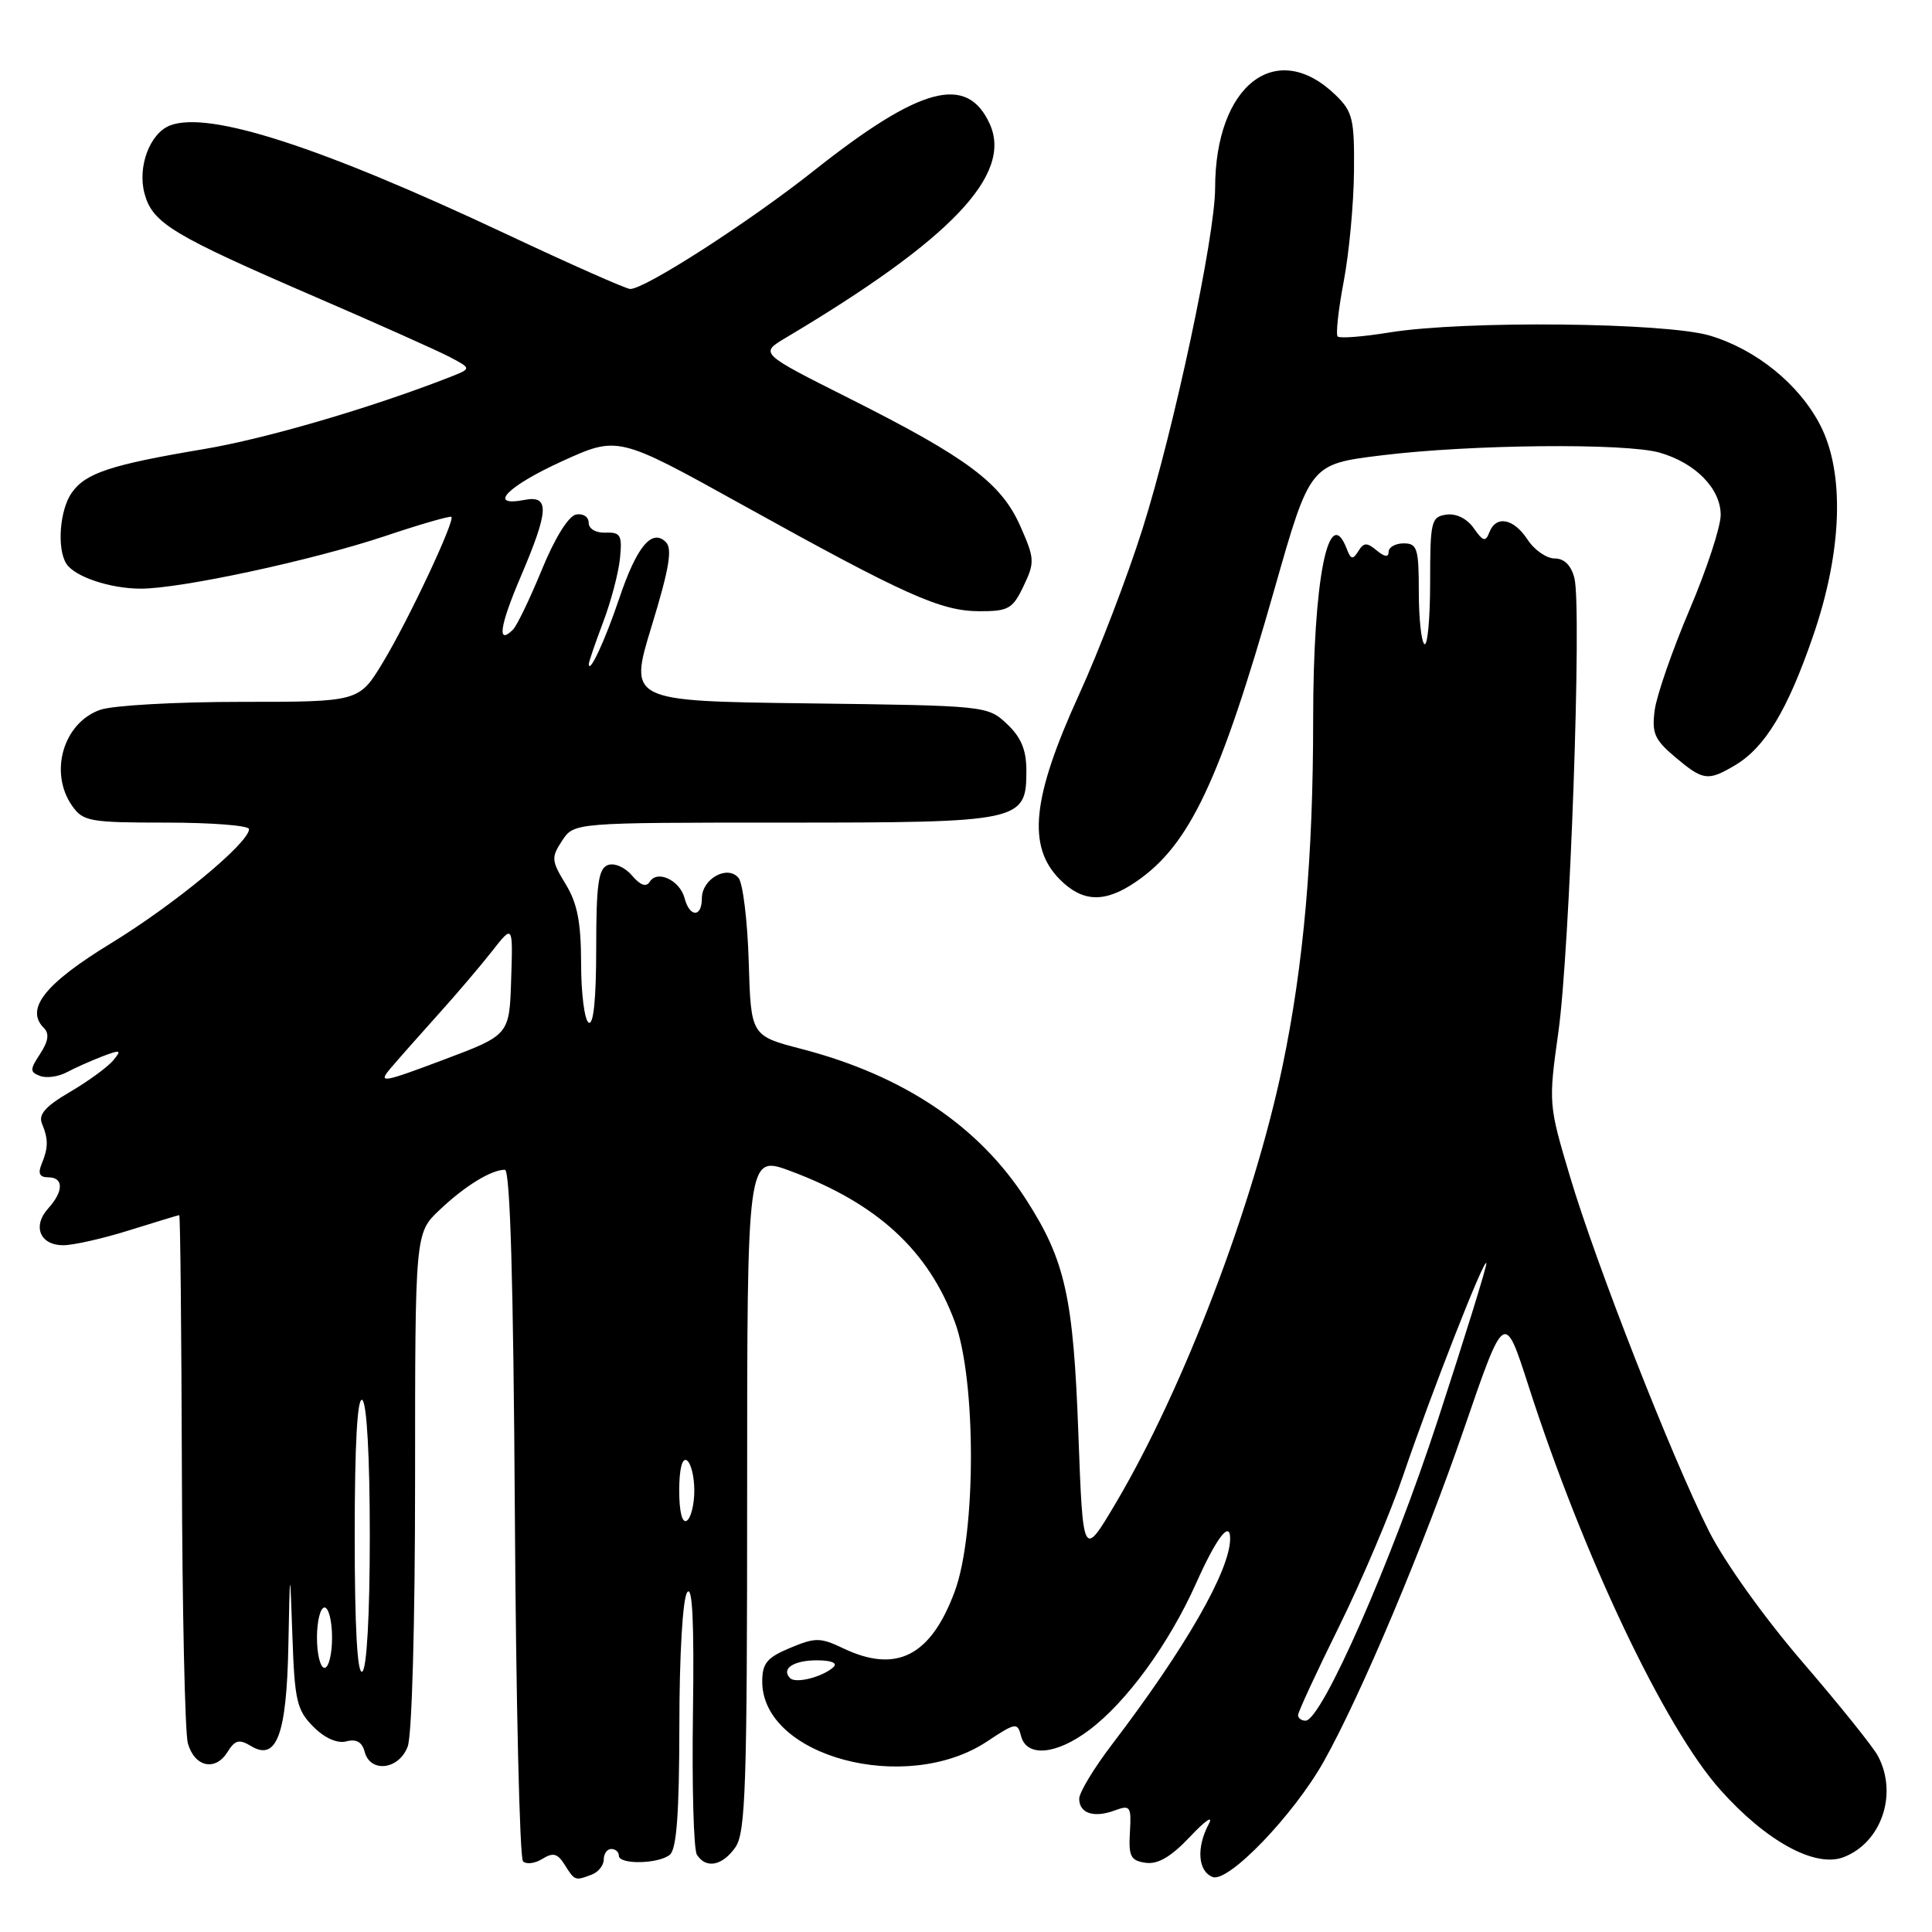 <?xml version="1.0" encoding="UTF-8" standalone="no"?>
<!DOCTYPE svg PUBLIC "-//W3C//DTD SVG 1.1//EN" "http://www.w3.org/Graphics/SVG/1.1/DTD/svg11.dtd" >
<svg xmlns="http://www.w3.org/2000/svg" xmlns:xlink="http://www.w3.org/1999/xlink" version="1.1" viewBox="0 0 256 256">
 <g >
 <path fill="currentColor"
d=" M 78.42 248.39 C 79.29 248.06 80.00 247.16 80.00 246.39 C 80.00 245.63 80.45 245.00 81.00 245.00 C 81.55 245.00 82.00 245.39 82.00 245.88 C 82.00 247.09 87.22 247.00 88.75 245.77 C 89.66 245.03 90.00 240.31 90.02 228.63 C 90.02 219.35 90.46 211.86 91.05 211.00 C 91.75 209.96 91.99 214.88 91.82 227.00 C 91.68 236.62 91.91 245.06 92.34 245.75 C 93.53 247.66 95.72 247.24 97.44 244.78 C 98.80 242.85 99.00 236.69 99.00 197.79 C 99.00 153.03 99.00 153.03 104.75 155.17 C 116.23 159.45 123.00 165.66 126.52 175.16 C 129.37 182.84 129.36 203.17 126.51 210.87 C 123.33 219.45 118.78 221.77 111.73 218.41 C 108.70 216.96 108.03 216.96 104.69 218.36 C 101.63 219.63 101.00 220.40 101.00 222.81 C 101.00 232.77 120.06 237.86 130.78 230.76 C 134.60 228.23 134.82 228.20 135.30 230.05 C 136.04 232.87 139.96 232.52 144.31 229.25 C 149.30 225.51 154.90 217.82 158.51 209.75 C 161.18 203.77 163.00 201.39 163.00 203.87 C 163.00 208.07 157.07 218.40 147.33 231.17 C 144.95 234.29 143.00 237.52 143.00 238.34 C 143.00 240.28 144.94 240.92 147.72 239.89 C 149.77 239.13 149.92 239.34 149.72 242.79 C 149.53 245.98 149.82 246.55 151.81 246.83 C 153.44 247.06 155.18 246.03 157.73 243.33 C 159.71 241.22 160.81 240.48 160.17 241.68 C 158.50 244.81 158.73 247.96 160.68 248.71 C 162.76 249.51 171.44 240.48 175.43 233.36 C 180.32 224.64 188.67 204.82 194.06 189.12 C 199.35 173.74 199.35 173.74 202.53 183.62 C 209.79 206.18 220.57 228.90 227.95 237.16 C 234.02 243.97 240.51 247.52 244.27 246.09 C 249.30 244.17 251.51 237.72 248.84 232.68 C 248.21 231.48 243.71 225.89 238.86 220.25 C 233.80 214.38 228.49 206.95 226.44 202.88 C 221.53 193.13 211.50 167.54 208.03 155.89 C 205.19 146.37 205.17 146.19 206.50 136.70 C 208.02 125.80 209.62 80.59 208.62 76.62 C 208.19 74.91 207.28 74.00 206.00 74.00 C 204.93 74.00 203.31 72.88 202.41 71.50 C 200.56 68.68 198.23 68.24 197.34 70.55 C 196.85 71.84 196.51 71.75 195.28 69.99 C 194.38 68.71 192.96 68.01 191.65 68.19 C 189.64 68.48 189.50 69.06 189.50 77.16 C 189.50 81.92 189.16 85.60 188.75 85.35 C 188.34 85.09 188.00 81.98 188.00 78.44 C 188.00 72.67 187.79 72.00 186.00 72.00 C 184.90 72.00 184.00 72.51 184.00 73.12 C 184.00 73.87 183.48 73.81 182.42 72.94 C 181.12 71.85 180.70 71.87 179.98 73.04 C 179.26 74.20 178.99 74.15 178.45 72.72 C 176.04 66.46 174.00 76.84 174.00 95.34 C 174.00 113.57 172.74 127.84 169.95 141.22 C 166.10 159.68 156.81 184.02 147.85 199.16 C 143.50 206.50 143.50 206.50 142.89 190.00 C 142.23 171.86 141.15 167.02 135.98 158.97 C 129.73 149.22 119.72 142.51 106.24 139.00 C 99.50 137.25 99.50 137.25 99.21 127.43 C 99.05 122.03 98.44 117.03 97.86 116.33 C 96.39 114.56 93.00 116.45 93.00 119.04 C 93.00 121.60 91.38 121.57 90.71 119.01 C 90.09 116.64 87.09 115.23 86.10 116.83 C 85.63 117.59 84.86 117.32 83.73 116.00 C 82.78 114.89 81.39 114.30 80.53 114.63 C 79.29 115.10 79.00 117.21 79.00 125.67 C 79.00 132.38 78.64 135.90 78.00 135.50 C 77.45 135.16 77.00 131.65 77.00 127.69 C 76.99 122.21 76.51 119.70 74.95 117.15 C 73.06 114.05 73.02 113.62 74.48 111.40 C 76.05 109.00 76.05 109.00 103.80 109.00 C 135.37 109.00 136.00 108.86 136.00 102.12 C 136.00 99.36 135.31 97.70 133.42 95.92 C 130.86 93.52 130.66 93.50 107.07 93.20 C 83.31 92.90 83.31 92.90 86.35 82.95 C 88.66 75.41 89.12 72.72 88.24 71.84 C 86.38 69.98 84.36 72.43 82.04 79.33 C 80.21 84.77 78.06 89.42 78.02 88.00 C 78.01 87.72 78.86 85.25 79.90 82.49 C 80.95 79.74 81.96 75.91 82.15 73.99 C 82.46 70.92 82.23 70.51 80.25 70.58 C 78.95 70.63 78.00 70.07 78.00 69.26 C 78.00 68.48 77.25 68.00 76.33 68.18 C 75.33 68.37 73.51 71.30 71.80 75.48 C 70.22 79.32 68.51 82.89 67.98 83.42 C 65.83 85.57 66.20 82.96 68.99 76.43 C 72.75 67.61 72.85 65.60 69.50 66.24 C 64.52 67.20 67.19 64.44 74.47 61.12 C 81.88 57.75 81.88 57.75 98.27 66.84 C 119.95 78.87 124.65 80.98 129.77 80.99 C 133.62 81.00 134.19 80.68 135.63 77.65 C 137.13 74.51 137.10 74.02 135.20 69.72 C 132.67 64.01 128.21 60.67 112.58 52.81 C 100.66 46.82 100.66 46.82 104.08 44.78 C 126.04 31.72 134.21 23.15 131.14 16.41 C 128.12 9.79 121.95 11.44 107.80 22.65 C 99.18 29.48 85.42 38.33 83.50 38.29 C 82.95 38.28 75.56 35.00 67.07 31.01 C 42.41 19.41 27.68 14.65 22.54 16.62 C 19.86 17.65 18.19 22.10 19.15 25.65 C 20.22 29.58 22.80 31.14 41.96 39.42 C 50.11 42.94 58.06 46.50 59.64 47.33 C 62.50 48.84 62.50 48.84 59.50 50.01 C 49.13 54.06 35.18 58.14 27.00 59.51 C 14.67 61.58 11.33 62.68 9.50 65.30 C 7.91 67.57 7.52 72.70 8.79 74.69 C 9.89 76.42 14.60 78.00 18.66 78.00 C 23.97 78.00 41.40 74.25 51.00 71.04 C 55.67 69.47 59.64 68.33 59.81 68.49 C 60.32 68.98 54.13 82.16 50.75 87.75 C 47.58 93.00 47.58 93.00 31.94 93.00 C 23.34 93.00 14.94 93.47 13.29 94.05 C 8.39 95.76 6.46 102.36 9.56 106.78 C 11.00 108.84 11.88 109.00 22.06 109.00 C 28.08 109.00 33.00 109.39 33.00 109.86 C 33.00 111.68 23.13 119.84 14.72 124.98 C 5.96 130.33 3.29 133.69 5.81 136.21 C 6.56 136.96 6.41 137.96 5.33 139.62 C 3.94 141.74 3.94 142.04 5.31 142.57 C 6.16 142.89 7.75 142.67 8.85 142.08 C 9.96 141.49 12.09 140.54 13.58 139.97 C 16.01 139.05 16.16 139.11 14.98 140.53 C 14.25 141.40 11.69 143.27 9.27 144.69 C 6.03 146.58 5.06 147.68 5.56 148.88 C 6.42 150.95 6.41 152.08 5.51 154.25 C 5.00 155.49 5.25 156.00 6.39 156.00 C 8.45 156.00 8.45 157.85 6.38 160.13 C 4.26 162.48 5.30 165.00 8.38 165.00 C 9.72 165.00 13.67 164.11 17.16 163.01 C 20.65 161.92 23.61 161.02 23.75 161.01 C 23.89 161.01 24.04 176.19 24.10 194.75 C 24.15 213.31 24.51 229.62 24.89 230.99 C 25.77 234.13 28.52 234.75 30.13 232.17 C 31.13 230.56 31.69 230.41 33.24 231.35 C 36.65 233.43 37.98 229.89 38.21 218.06 C 38.42 207.50 38.42 207.50 38.75 216.93 C 39.04 225.35 39.34 226.61 41.52 228.80 C 43.05 230.33 44.69 231.05 45.90 230.74 C 47.21 230.39 47.98 230.83 48.32 232.12 C 49.06 234.96 52.86 234.51 54.02 231.43 C 54.59 229.96 55.00 214.98 55.00 196.13 C 55.00 163.39 55.00 163.39 58.25 160.32 C 61.60 157.14 65.09 155.00 66.90 155.00 C 67.60 155.00 68.03 169.92 68.22 200.42 C 68.37 225.40 68.86 246.19 69.30 246.63 C 69.73 247.07 70.89 246.92 71.87 246.31 C 73.29 245.43 73.88 245.58 74.83 247.10 C 76.16 249.22 76.21 249.24 78.42 248.39 Z  M 150.55 116.82 C 157.63 111.98 161.64 103.48 168.89 78.00 C 173.59 61.50 173.59 61.50 183.04 60.34 C 194.86 58.88 215.40 58.68 219.92 59.98 C 224.66 61.34 228.00 64.75 228.00 68.23 C 228.00 69.81 226.14 75.47 223.87 80.80 C 221.60 86.14 219.53 92.11 219.26 94.07 C 218.85 97.15 219.23 98.01 221.97 100.32 C 225.69 103.45 226.29 103.53 229.89 101.41 C 233.87 99.05 236.85 94.13 240.24 84.28 C 244.11 73.06 244.46 62.70 241.20 56.35 C 238.40 50.92 232.72 46.31 226.57 44.47 C 220.68 42.72 193.98 42.45 184.13 44.05 C 180.62 44.62 177.53 44.86 177.25 44.59 C 176.98 44.31 177.34 41.03 178.05 37.29 C 178.76 33.56 179.37 27.02 179.41 22.77 C 179.48 15.79 179.24 14.80 176.99 12.61 C 169.14 4.99 161.02 11.24 161.01 24.93 C 161.00 31.36 155.56 56.90 151.38 70.11 C 149.40 76.37 145.63 86.23 142.99 92.01 C 136.74 105.71 136.07 112.16 140.45 116.55 C 143.48 119.58 146.42 119.66 150.55 116.82 Z  M 172.00 227.26 C 172.00 226.85 174.45 221.56 177.44 215.51 C 180.43 209.45 184.25 200.45 185.93 195.50 C 189.61 184.67 196.87 166.14 196.95 167.41 C 196.98 167.91 194.09 177.22 190.54 188.09 C 184.40 206.90 175.12 228.00 172.99 228.00 C 172.45 228.00 172.00 227.67 172.00 227.26 Z  M 104.70 222.37 C 103.46 221.12 105.14 220.00 108.26 220.00 C 110.13 220.00 111.02 220.36 110.45 220.89 C 109.05 222.19 105.46 223.12 104.70 222.37 Z  M 47.00 203.50 C 47.00 191.34 47.35 185.10 48.00 185.50 C 48.60 185.87 49.00 192.99 49.00 203.50 C 49.00 214.01 48.60 221.13 48.00 221.50 C 47.35 221.90 47.00 215.66 47.00 203.50 Z  M 42.00 217.00 C 42.00 214.80 42.45 213.00 43.00 213.00 C 43.55 213.00 44.00 214.80 44.00 217.00 C 44.00 219.20 43.55 221.00 43.00 221.00 C 42.45 221.00 42.00 219.20 42.00 217.00 Z  M 90.00 197.50 C 90.00 194.68 90.39 193.12 91.00 193.50 C 91.55 193.84 92.00 195.64 92.00 197.50 C 92.00 199.36 91.55 201.16 91.00 201.50 C 90.39 201.88 90.00 200.32 90.00 197.50 Z  M 51.69 141.63 C 52.68 140.46 55.51 137.25 57.99 134.50 C 60.47 131.75 63.73 127.92 65.23 126.00 C 67.97 122.50 67.97 122.50 67.73 129.82 C 67.50 137.15 67.50 137.15 58.70 140.45 C 50.72 143.46 50.07 143.56 51.69 141.63 Z "/>
</g>
</svg>